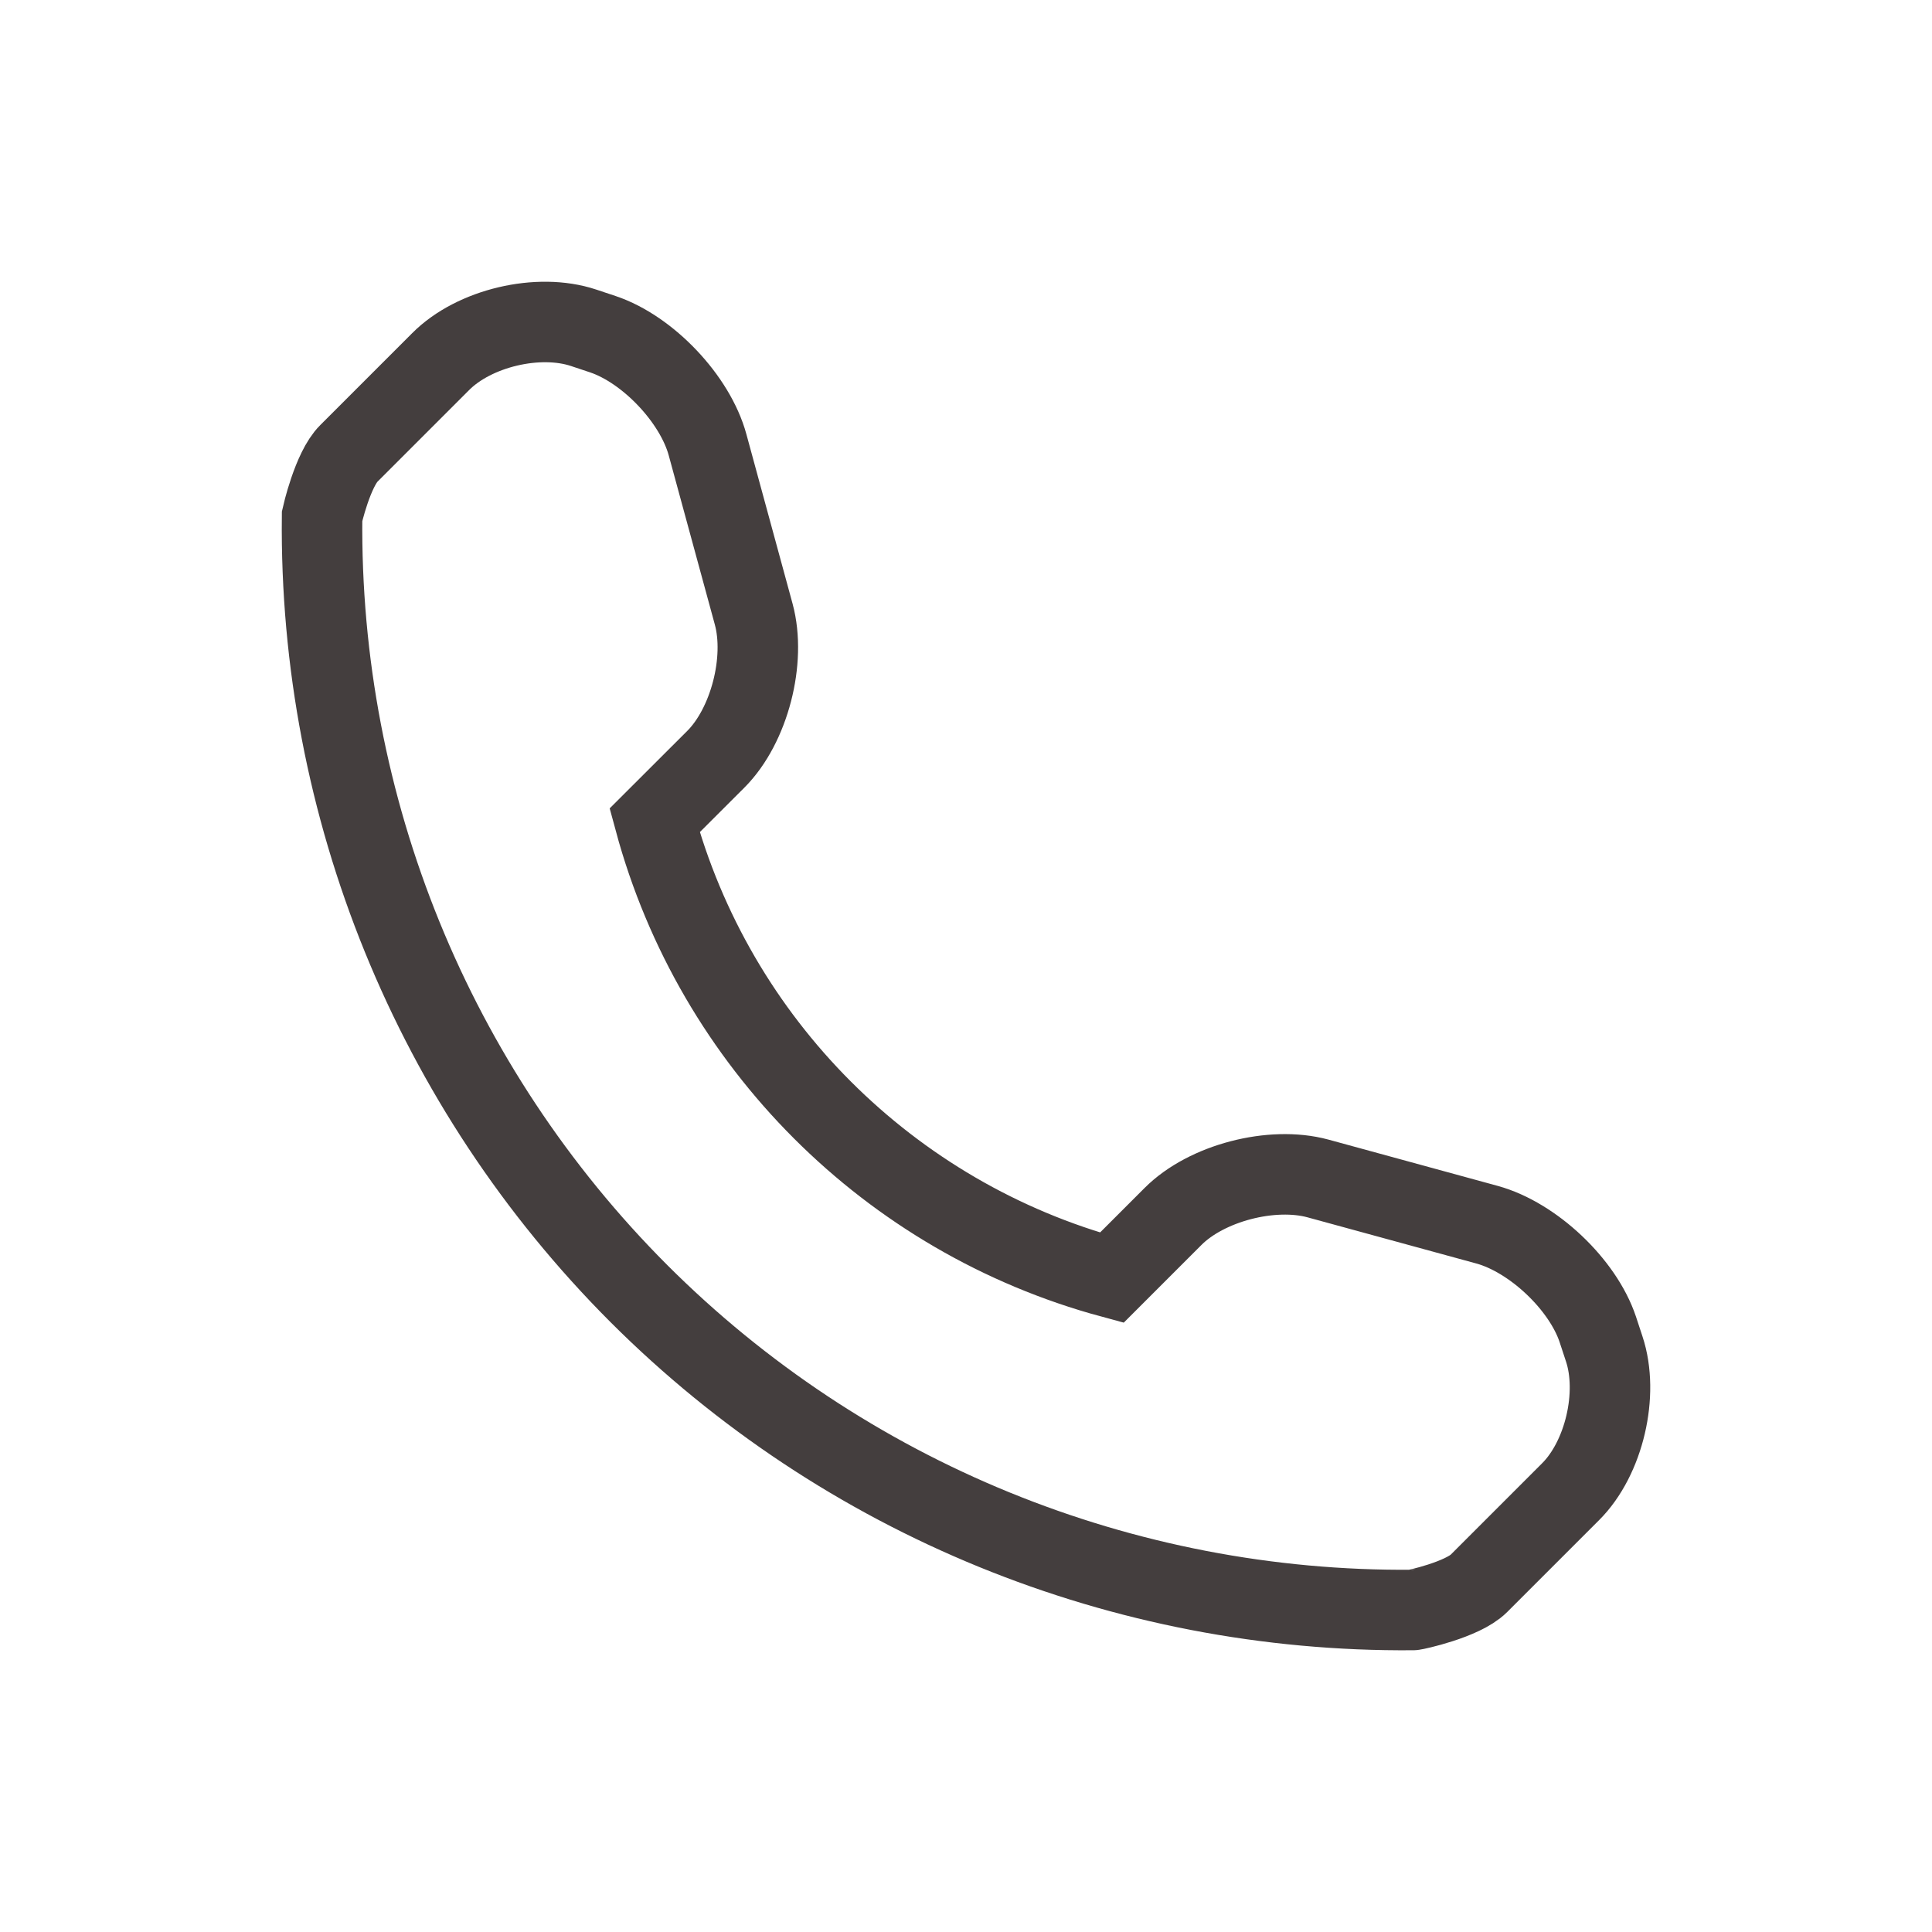 <svg width="24" height="24" viewBox="0 0 24 24" fill="none" xmlns="http://www.w3.org/2000/svg">
<path d="M19.928 16.756L19.848 16.513C19.661 15.954 19.043 15.371 18.474 15.214L16.371 14.639C15.802 14.485 14.989 14.693 14.571 15.112L13.811 15.872C11.047 15.124 8.879 12.955 8.132 10.191L8.893 9.431C9.309 9.014 9.518 8.201 9.363 7.63L8.79 5.527C8.636 4.958 8.049 4.34 7.49 4.152L7.25 4.072C6.69 3.885 5.889 4.074 5.473 4.493L4.334 5.632C4.131 5.833 4.001 6.413 4.001 6.413C3.963 10.028 5.379 13.509 7.934 16.067C10.483 18.616 13.951 20.031 17.553 20C17.573 20 18.168 19.873 18.371 19.67L19.51 18.531C19.927 18.116 20.114 17.315 19.928 16.756Z" stroke="#443E3E"/>
</svg>

